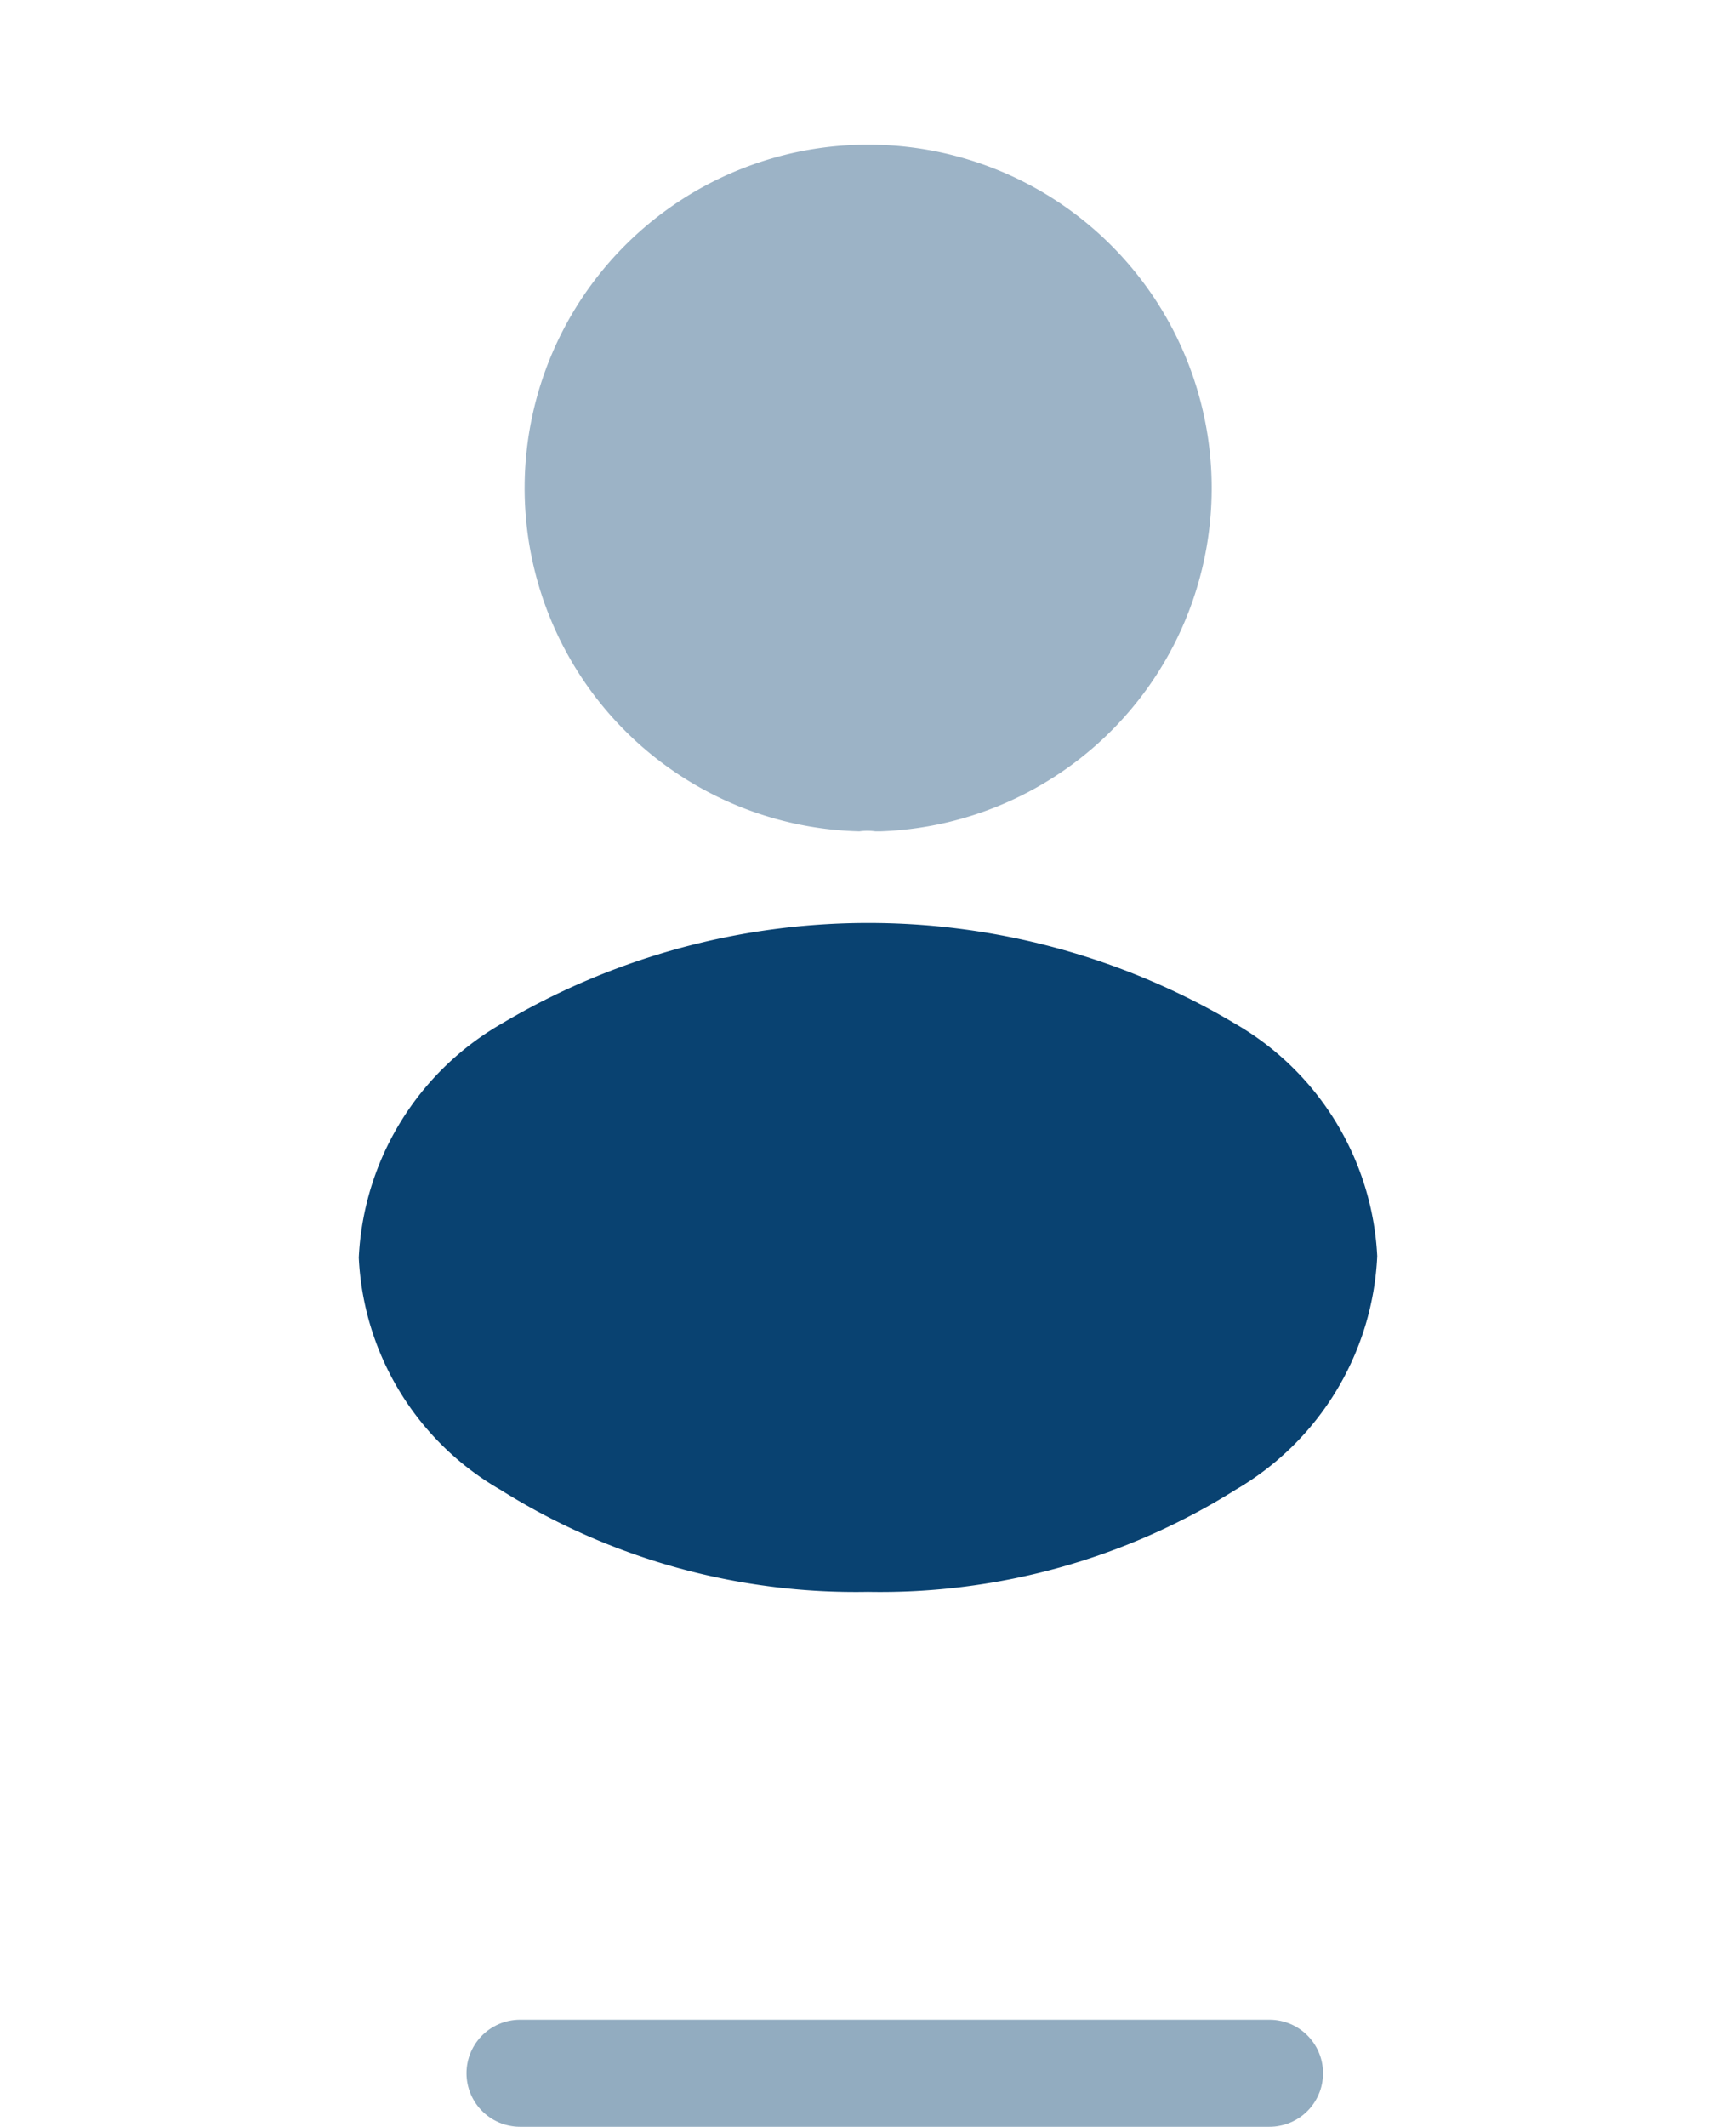 <svg xmlns="http://www.w3.org/2000/svg" width="32.428" height="39.714" viewBox="0 0 32.428 39.714">
  <g id="Group_174924" data-name="Group 174924" transform="translate(-301.786 -164.786)">
    <g id="profile_bulk" data-name="profile/bulk" transform="translate(301.786 164.786)">
      <g id="vuesax_bulk_profile" data-name="vuesax/bulk/profile">
        <g id="profile">
          <path id="Vector" d="M6.418,0a6.412,6.412,0,0,0-.162,12.822,1.09,1.09,0,0,1,.3,0h.095A6.413,6.413,0,0,0,6.418,0Z" transform="translate(9.796 2.702)" fill="#094271" opacity="0.4"/>
          <path id="Vector-2" data-name="Vector" d="M16.376,1.885a13.415,13.415,0,0,0-13.714,0A5.333,5.333,0,0,0,0,6.249a5.288,5.288,0,0,0,2.648,4.337,12.484,12.484,0,0,0,6.864,1.905,12.484,12.484,0,0,0,6.864-1.905,5.331,5.331,0,0,0,2.648-4.364A5.32,5.32,0,0,0,16.376,1.885Z" transform="translate(6.702 17.234)" fill="#094271"/>
          <path id="Vector-3" data-name="Vector" d="M0,0H32.428V32.428H0Z" fill="none" opacity="0"/>
        </g>
      </g>
    </g>
    <line id="Line_449" data-name="Line 449" x1="14" transform="translate(311.5 203.5)" fill="none" stroke="#094271" stroke-linecap="round" stroke-width="2" opacity="0.44"/>
  </g>
</svg>
